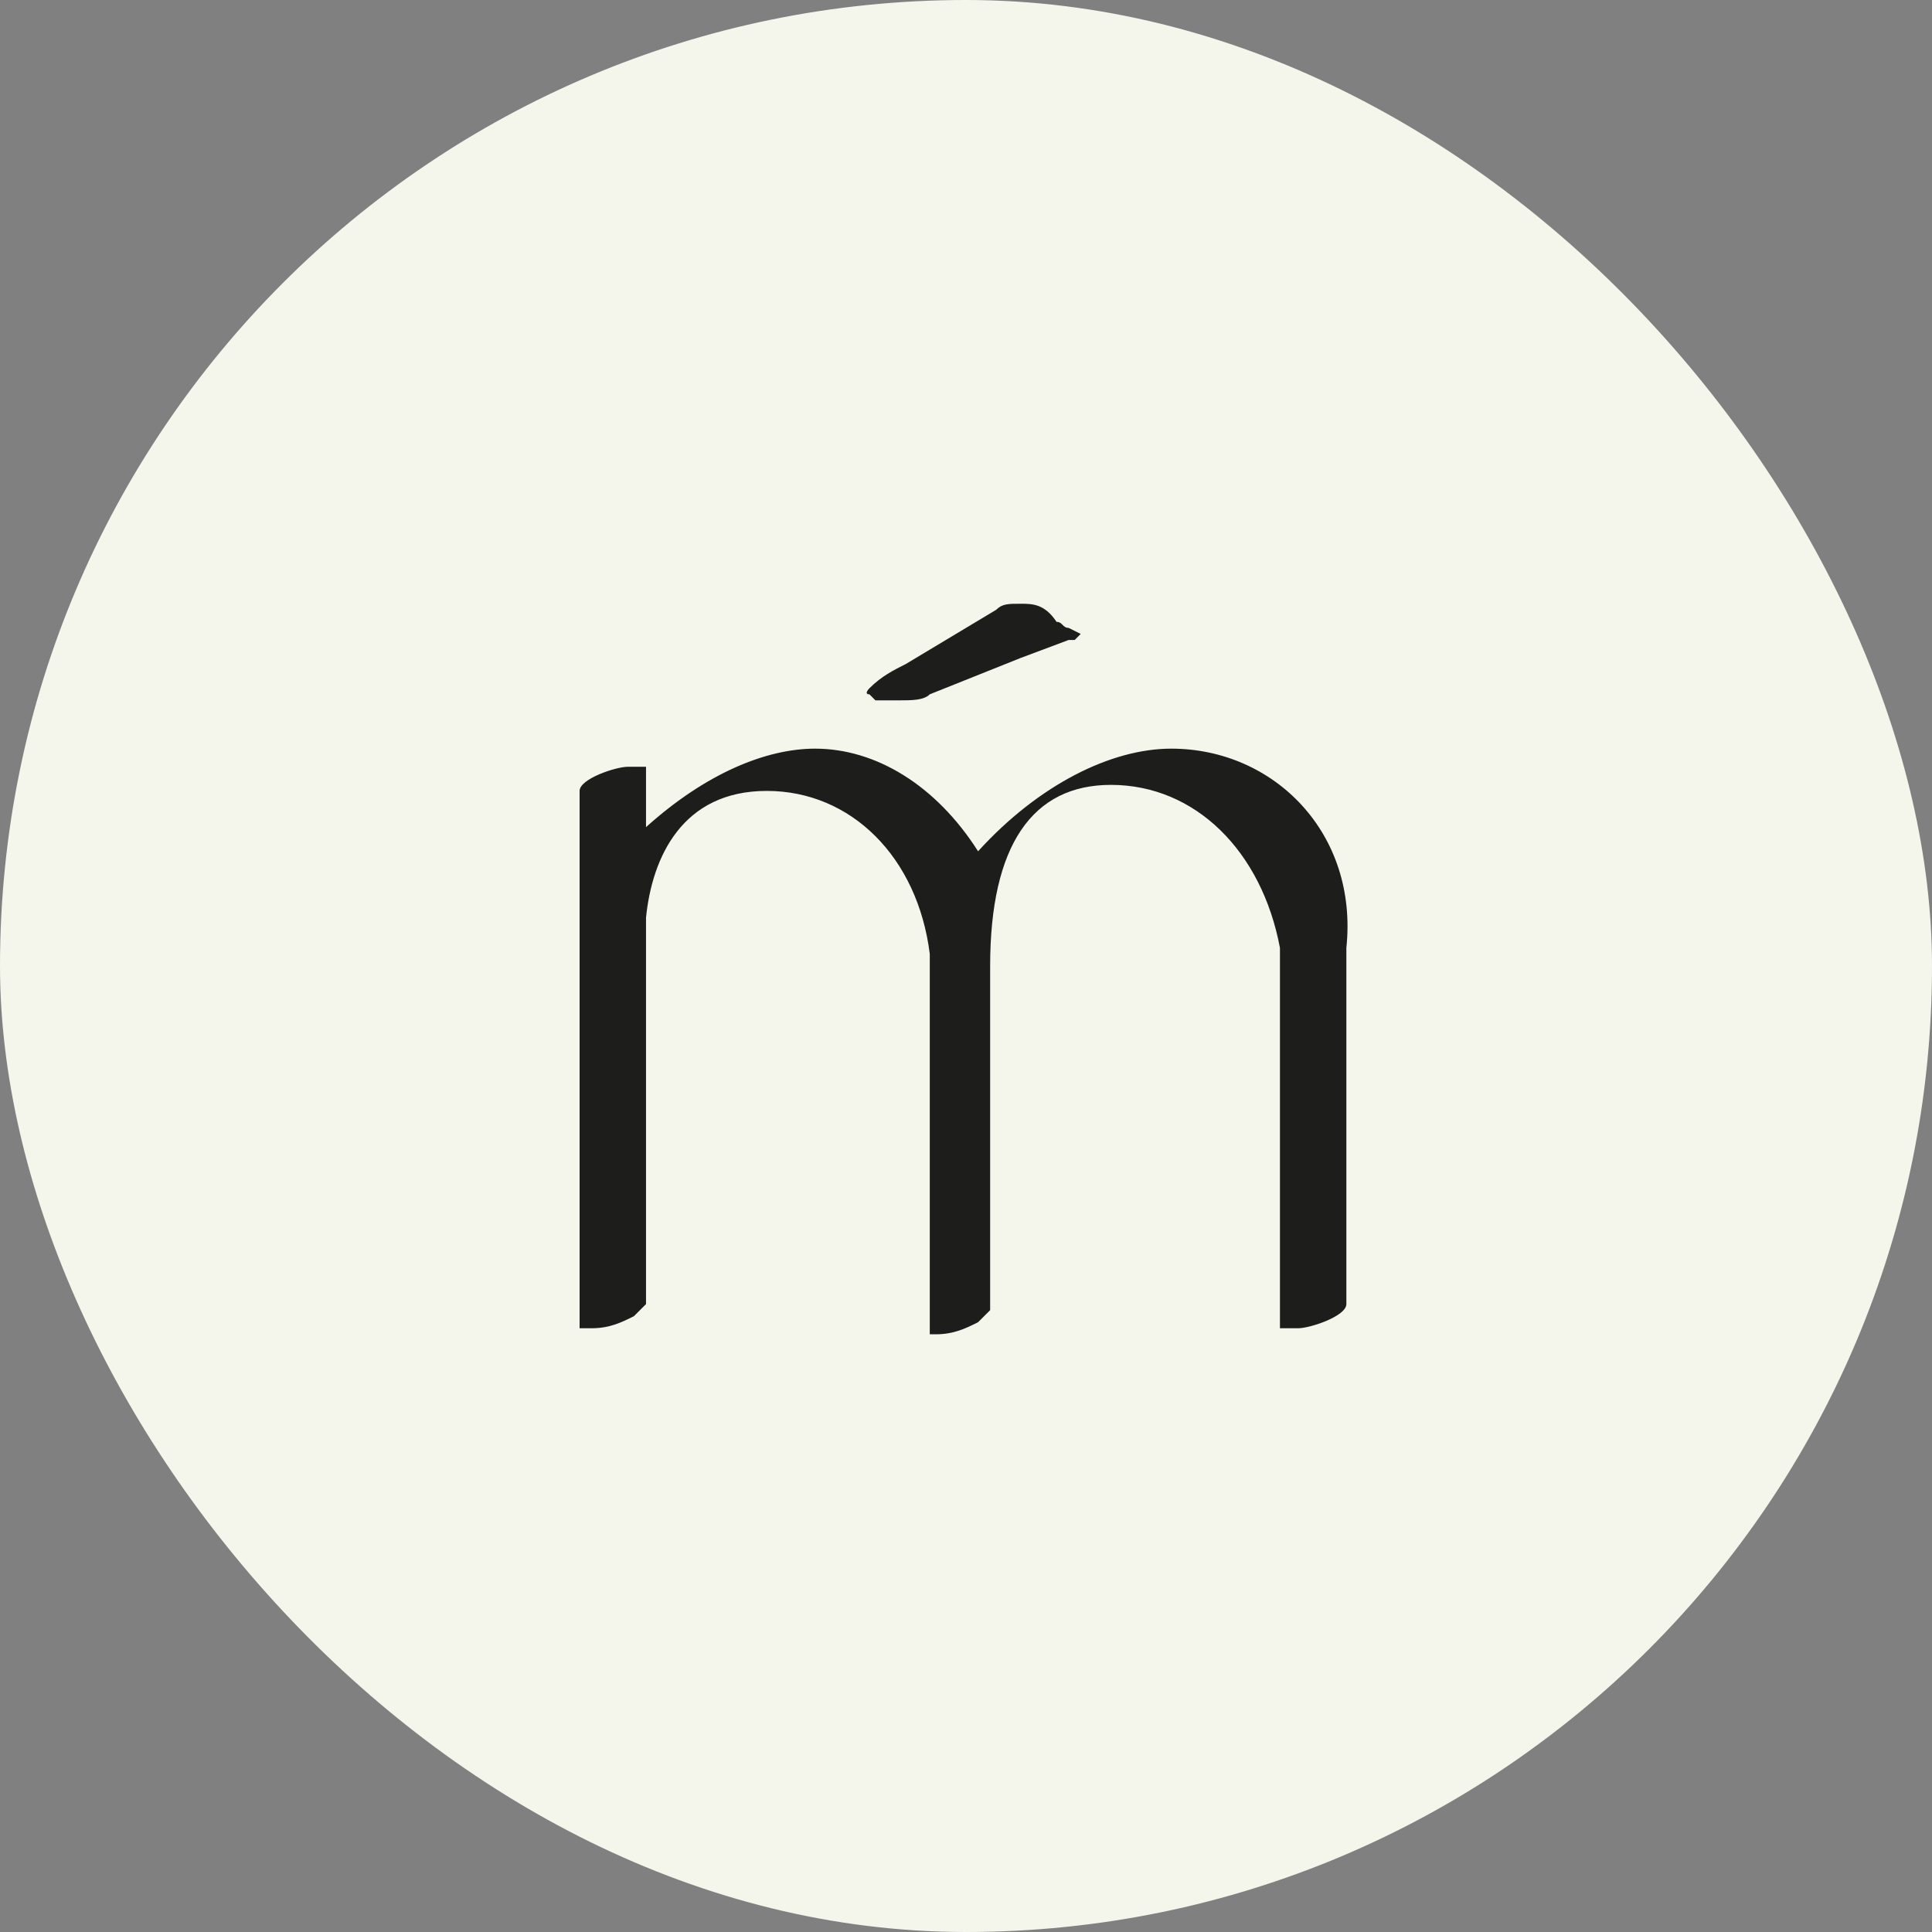 <?xml version="1.0" encoding="UTF-8"?>
<svg id="Capa_2" data-name="Capa 2" xmlns="http://www.w3.org/2000/svg" viewBox="0 0 32 32">
  <rect x="0" y="0" width="32" height="32" fill="#808080" stroke="none"/>
  <defs>
    <style>
      .cls-1 {
        fill: #f4f5eb;
      }

      .cls-2 {
        fill: #1d1d1b;
      }
    </style>
  </defs>
  <g id="Capa_1-2" data-name="Capa 1">
    <rect class="cls-1" x="0" y="0" width="32" height="32" rx="16" ry="16"/>
    <g>
      <path class="cls-2" d="M19.4,12.4c-1,0-2.2,.6-3.2,1.7-.7-1.1-1.7-1.7-2.7-1.7-.8,0-1.8,.4-2.8,1.3v-1h-.3c-.2,0-.8,.2-.8,.4v8.9h.2c.3,0,.5-.1,.7-.2q.1-.1,.2-.2h0v-6.4c.1-1,.6-2.1,2-2.1s2.5,1.1,2.7,2.7v6.3h.1c.3,0,.5-.1,.7-.2l.2-.2h0v-5.7c0-2,.7-3,2-3,1.4,0,2.5,1.1,2.8,2.7v6.3h.3c.2,0,.8-.2,.8-.4v-5.9c.2-1.9-1.2-3.3-2.9-3.3"/>
      <path class="cls-2" d="M14.5,11.6h.4c.2,0,.4,0,.5-.1,.5-.2,1-.4,1.5-.6l.8-.3h.1l.1-.1-.2-.1c-.1,0-.1-.1-.2-.1-.2-.3-.4-.3-.6-.3s-.3,0-.4,.1c-.5,.3-1,.6-1.5,.9-.2,.1-.4,.2-.6,.4,0,0-.1,.1,0,.1l.1,.1q-.1,0,0,0"/>
    </g>
  </g>
</svg>